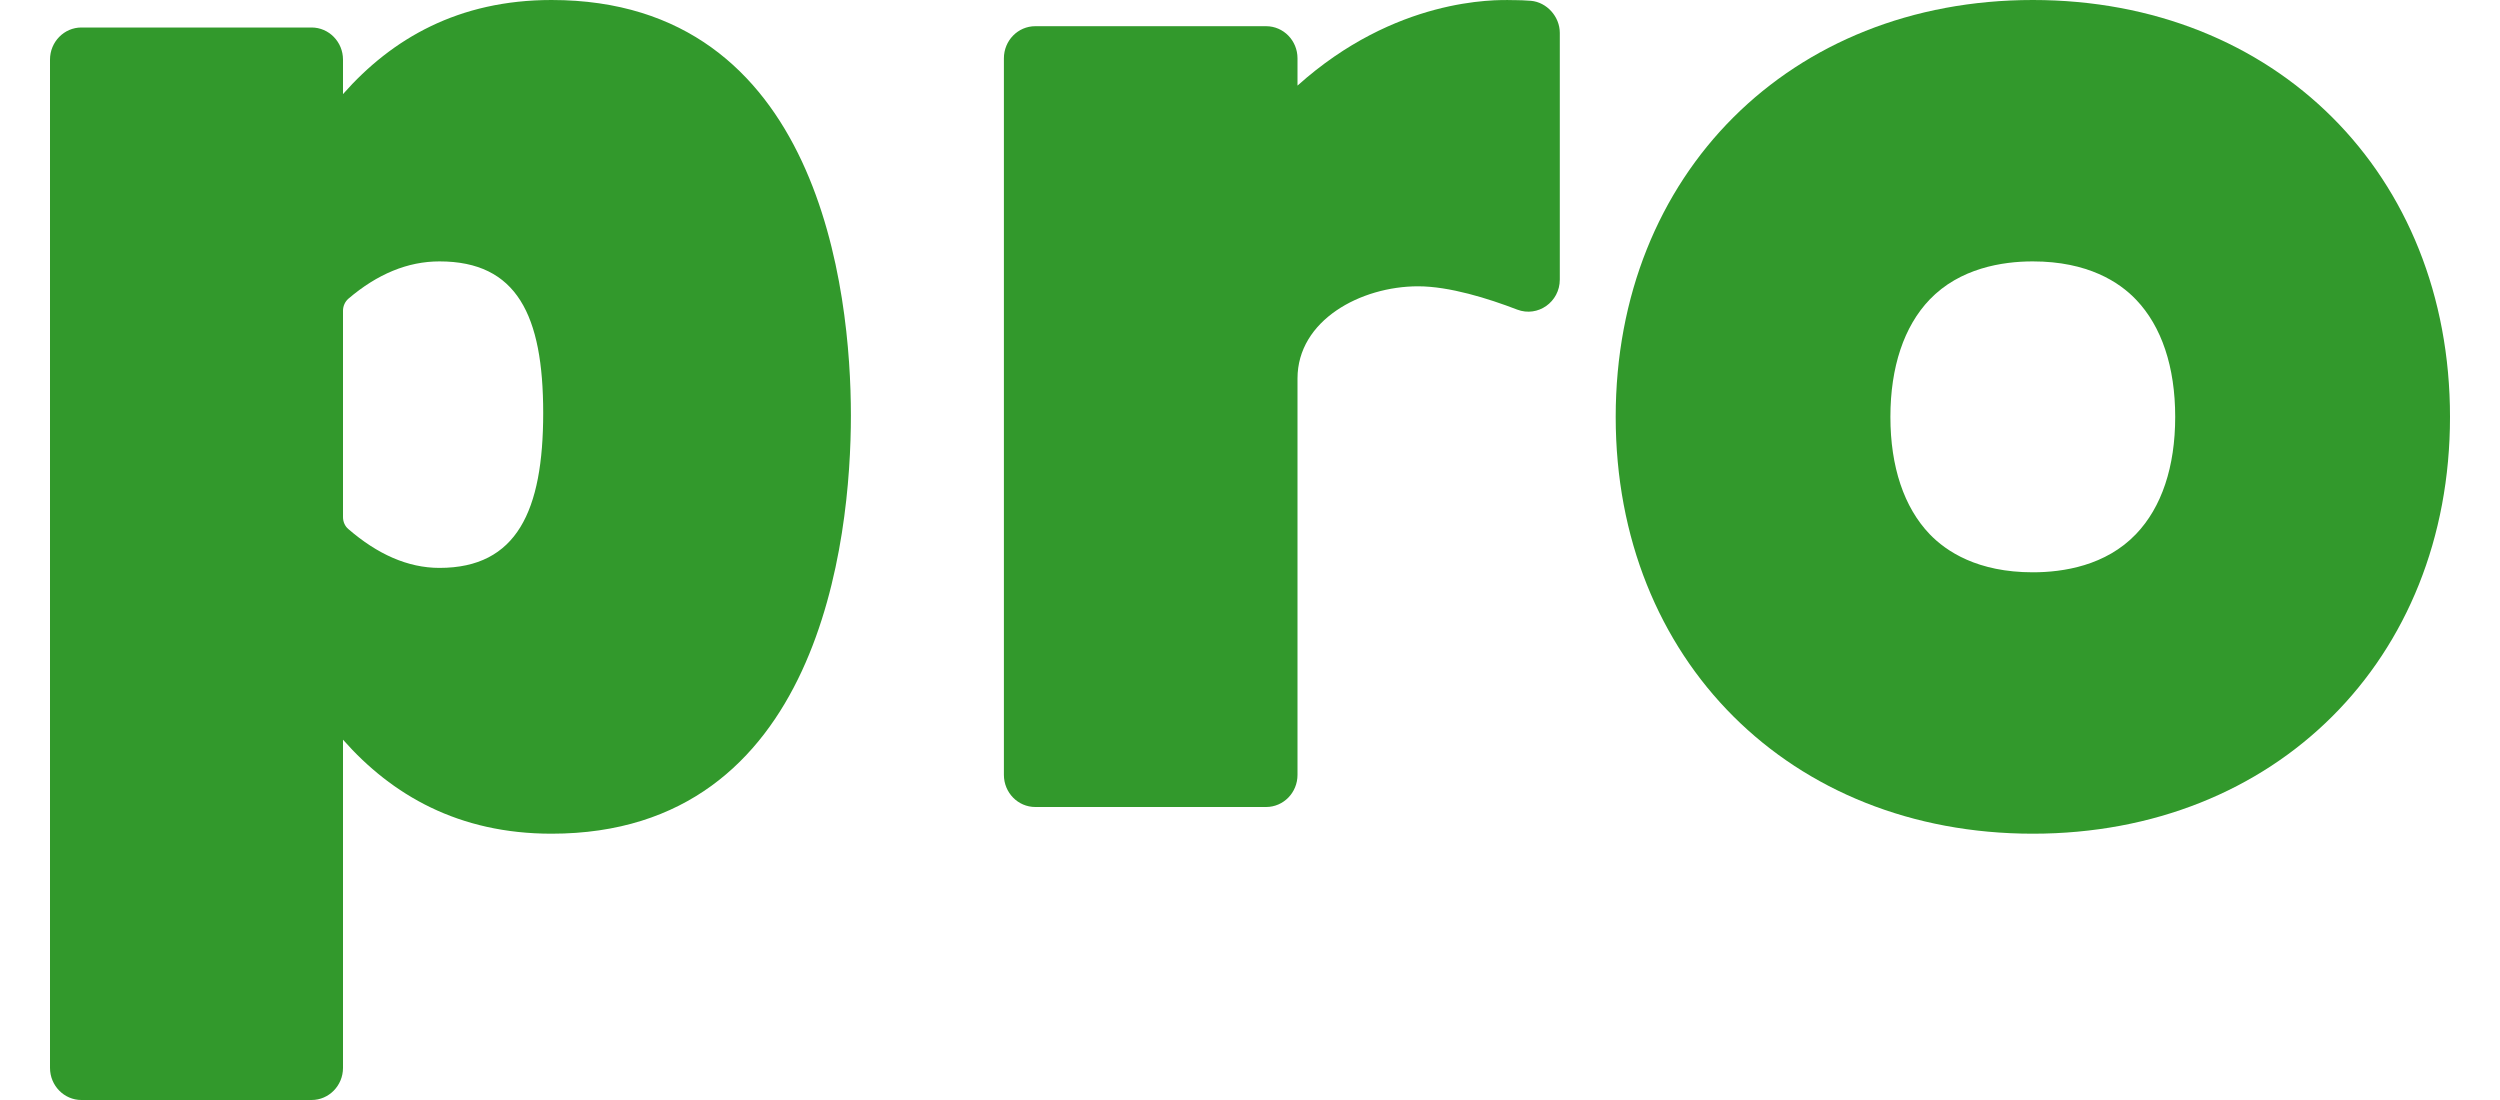 <svg width="25" height="11" viewBox="0 0 25 11" fill="none" xmlns="http://www.w3.org/2000/svg">
<path fill-rule="evenodd" clip-rule="evenodd" d="M5.515 0C4.587 0 3.92 0.385 3.43 0.941V0.596C3.43 0.419 3.289 0.275 3.116 0.275H0.814C0.641 0.275 0.5 0.419 0.5 0.596V10.679C0.5 10.856 0.641 11 0.814 11H3.116C3.289 11 3.43 10.856 3.43 10.679V7.397C3.92 7.952 4.587 8.337 5.515 8.337C8.199 8.337 8.509 5.393 8.509 4.155C8.509 2.916 8.199 0 5.515 0ZM4.395 5.679C4.076 5.679 3.772 5.54 3.484 5.291C3.449 5.262 3.43 5.217 3.43 5.171V3.107C3.43 3.061 3.45 3.016 3.485 2.986C3.773 2.741 4.076 2.614 4.395 2.614C5.169 2.614 5.432 3.152 5.432 4.13C5.432 5.108 5.169 5.679 4.395 5.679Z" fill="#32992C"/>
<path d="M15.309 0.008C15.252 0.004 15.195 0.001 15.137 0.001L15.119 0.001C14.948 -0.003 13.955 -0.023 12.975 0.856V0.583C12.975 0.406 12.835 0.262 12.661 0.262H10.353C10.179 0.262 10.039 0.406 10.039 0.583V7.749C10.039 7.926 10.179 8.07 10.353 8.07H12.661C12.835 8.07 12.975 7.926 12.975 7.749V3.785C12.975 3.202 13.608 2.863 14.181 2.863C14.493 2.863 14.881 2.984 15.172 3.096C15.378 3.175 15.598 3.02 15.598 2.796V0.329C15.598 0.166 15.468 0.022 15.309 0.008Z" fill="#32992C"/>
<path fill-rule="evenodd" clip-rule="evenodd" d="M16.157 4.169C16.157 1.74 17.905 0 20.328 0C22.752 0 24.5 1.74 24.5 4.169C24.5 6.598 22.752 8.337 20.328 8.337C17.905 8.337 16.157 6.598 16.157 4.169ZM20.328 5.723C20.633 5.723 21.058 5.657 21.36 5.341C21.617 5.073 21.752 4.668 21.752 4.169C21.752 3.67 21.617 3.264 21.36 2.996C21.194 2.822 20.88 2.614 20.328 2.614C20.024 2.614 19.598 2.681 19.296 2.996C19.04 3.264 18.904 3.67 18.904 4.169C18.904 4.668 19.04 5.073 19.296 5.341C19.463 5.515 19.777 5.723 20.328 5.723Z" fill="#32992C"/>
</svg>
